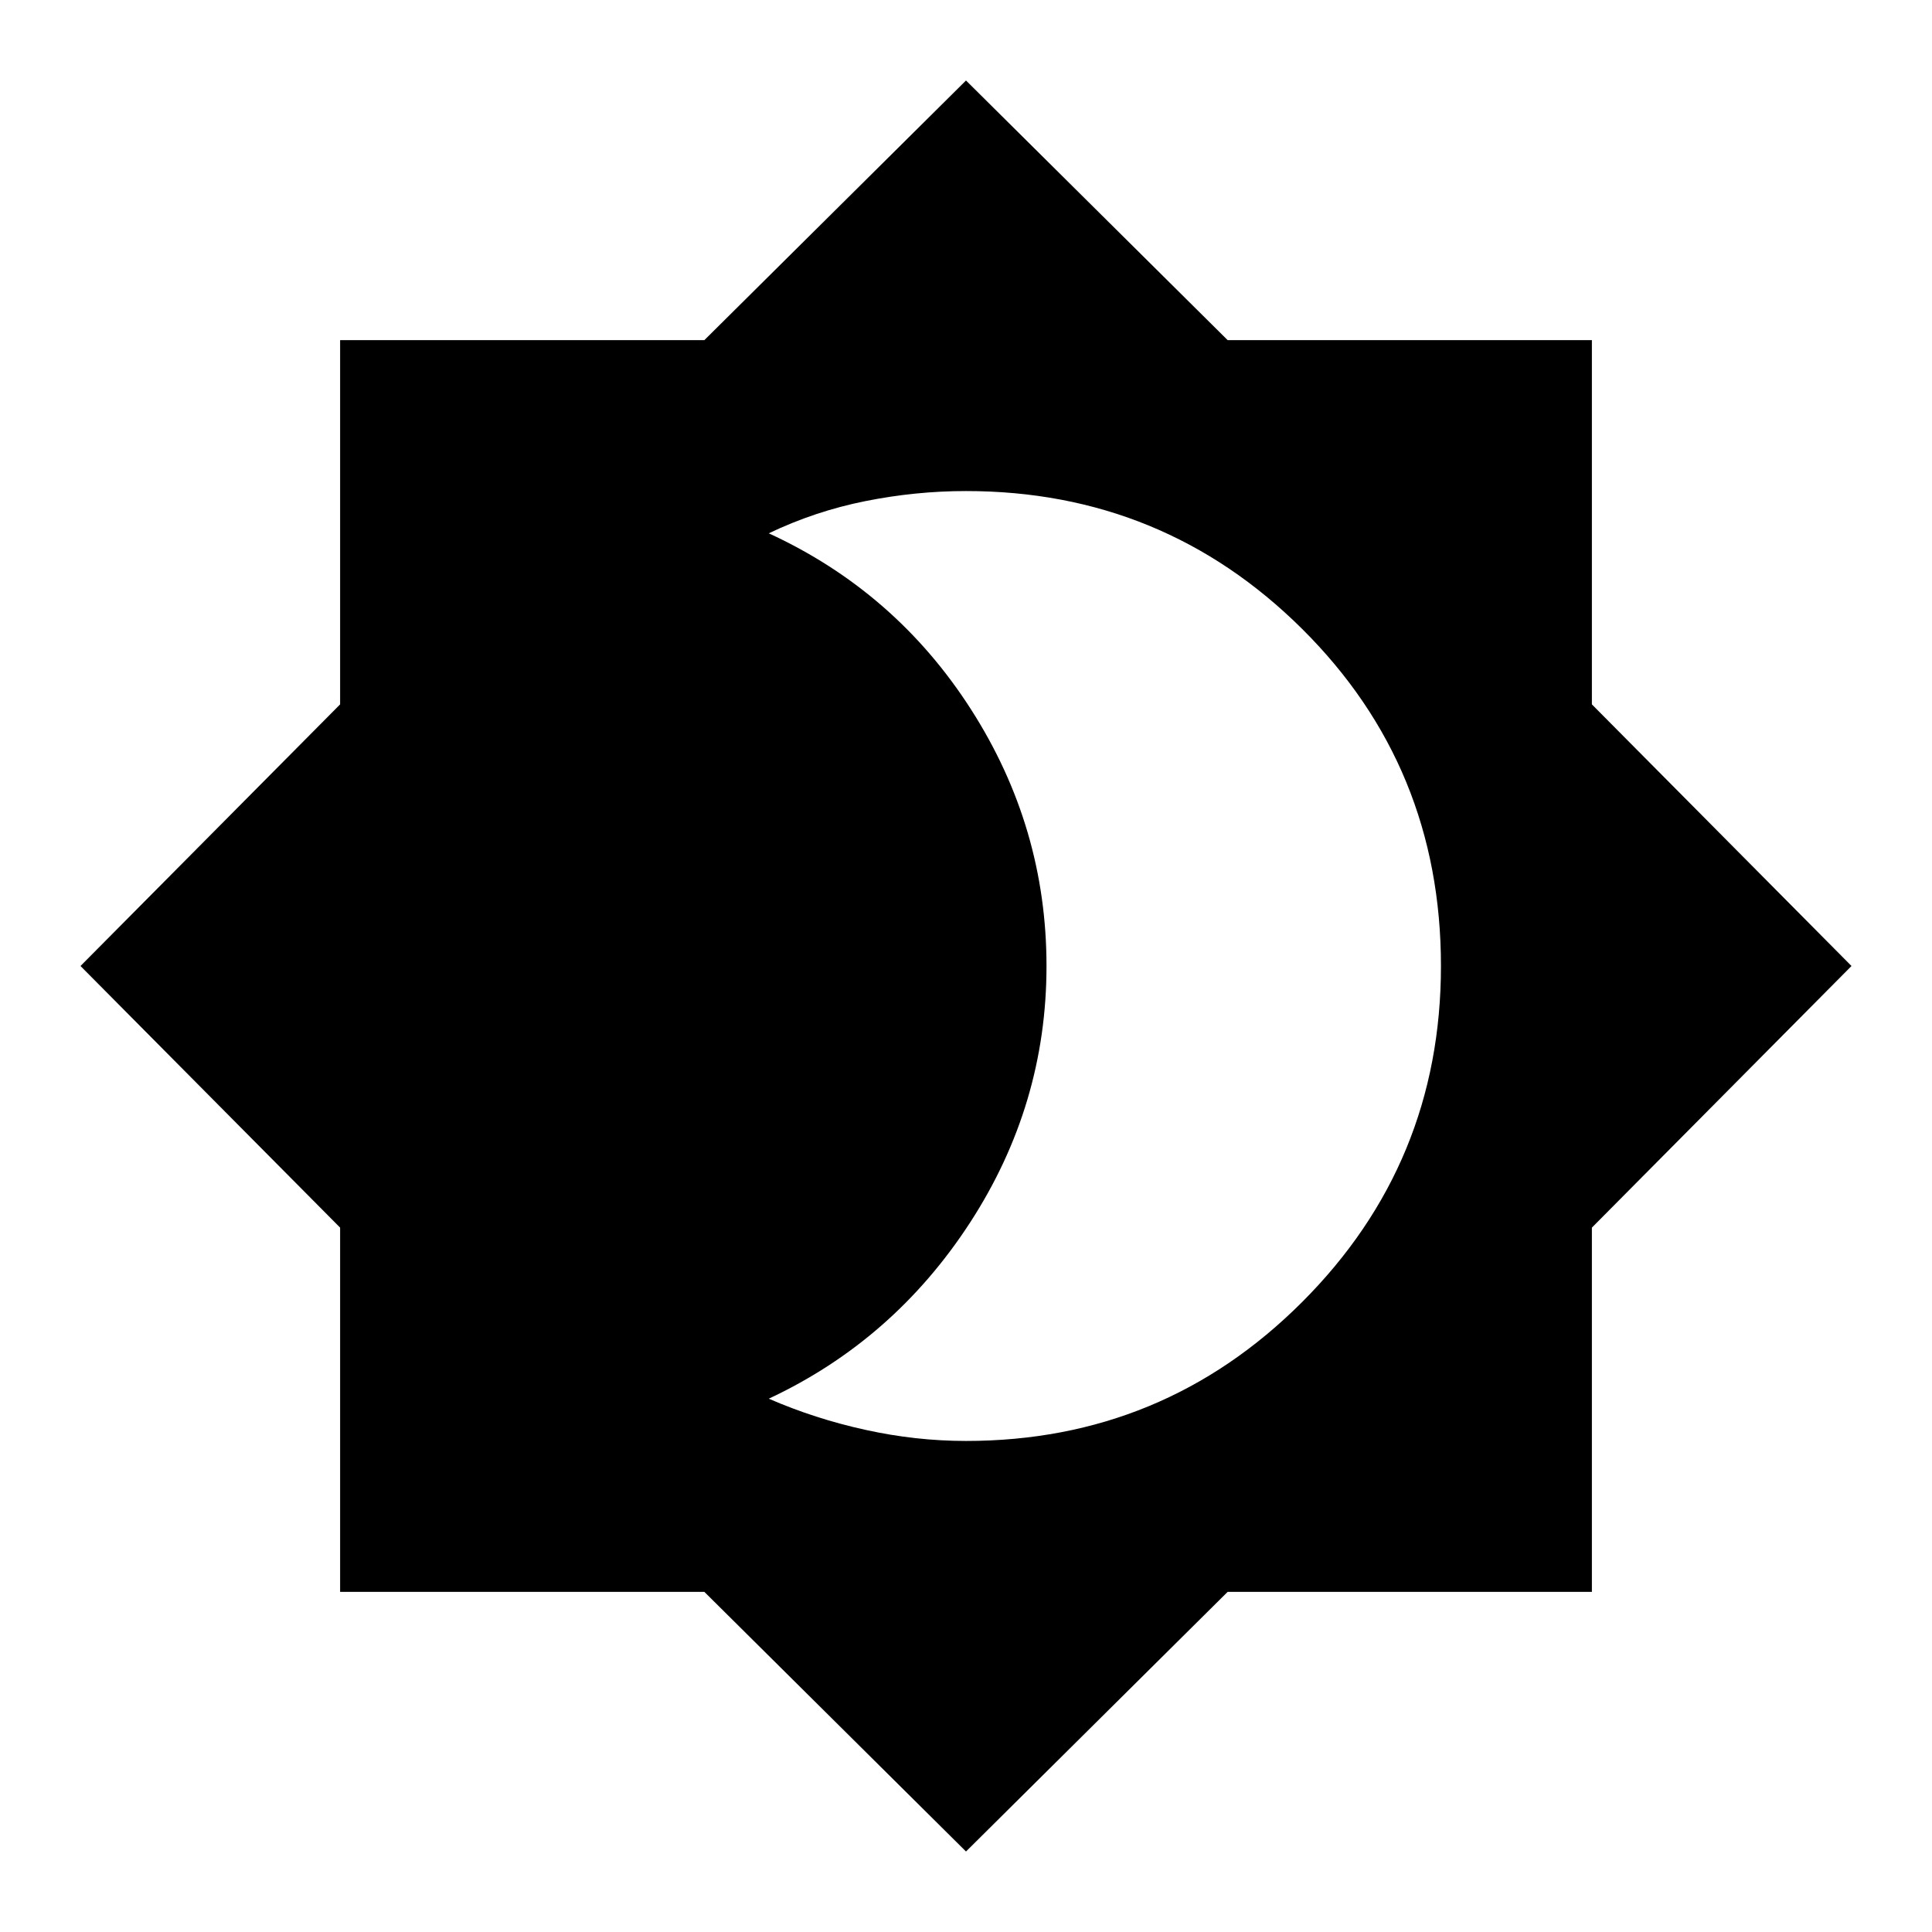 <svg xmlns="http://www.w3.org/2000/svg" height="24" width="24"><path d="m12 23-3.25-3.225H4.225V15.25L1 12l3.225-3.25V4.225H8.75L12 1l3.25 3.225h4.525V8.75L23 12l-3.225 3.25v4.525H15.25Zm0-5.1q2.45 0 4.175-1.725Q17.9 14.45 17.9 12q0-2.475-1.725-4.188Q14.45 6.1 12 6.1q-.625 0-1.25.125t-1.2.4q1.575.725 2.512 2.187Q13 10.275 13 12t-.95 3.188q-.95 1.462-2.5 2.187.575.25 1.2.387.625.138 1.25.138Z"/></svg>